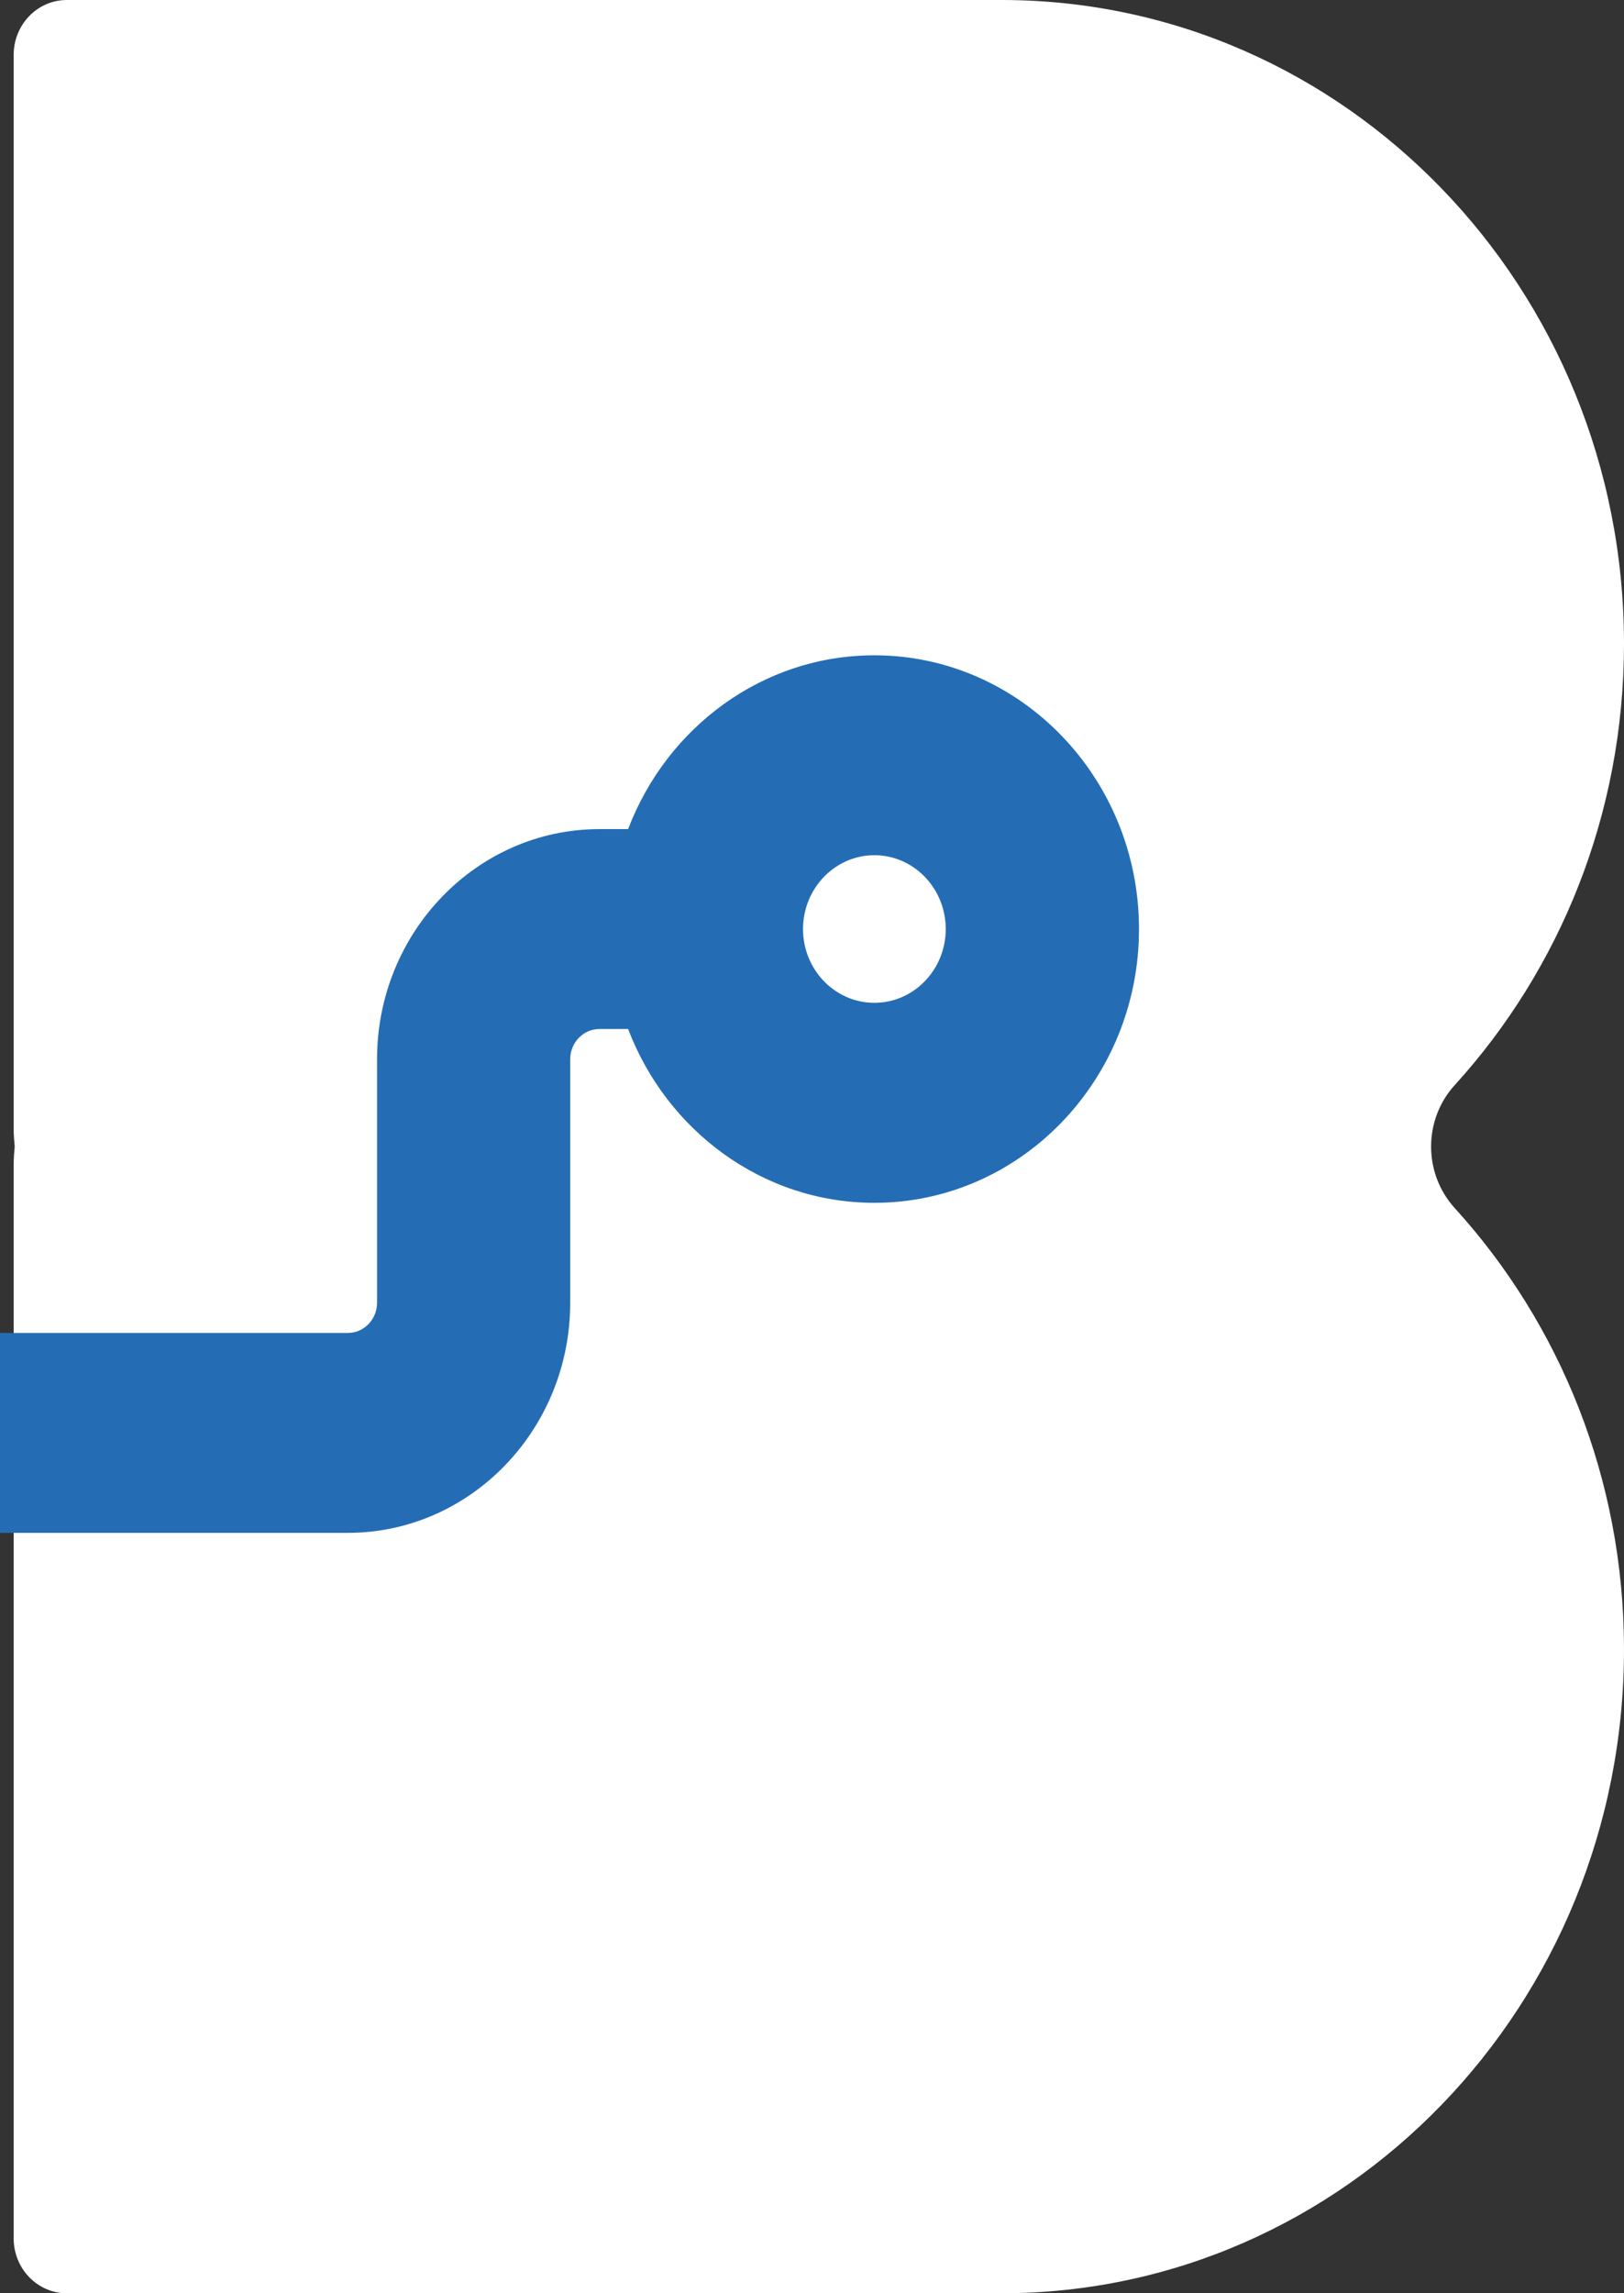 <svg width="17" height="24" viewBox="0 0 17 24" fill="none" xmlns="http://www.w3.org/2000/svg">
  <rect x="0" y="0" width="17" height="24" fill="#333333" stroke="none"/>
  <g clip-path="url(#clip0_4359_3477)">
    <path
      d="M17 6.739C17 3.017 14.083 0 10.485 0H0.7C0.392 0 0.143 0.257 0.143 0.575V11.811C0.143 11.875 0.148 11.937 0.154 12C0.148 12.062 0.143 12.124 0.143 12.189V23.425C0.143 23.743 0.392 24 0.699 24H10.485C14.083 24 17 20.983 17 17.261C17 15.474 16.326 13.85 15.229 12.644C14.898 12.281 14.898 11.718 15.229 11.355C16.326 10.149 17 8.525 17 6.738V6.739Z"
      fill="white" />
    <path
      d="M9.153 6.858C7.982 6.858 6.98 7.613 6.575 8.677H6.275C4.991 8.677 3.947 9.757 3.947 11.085V13.634C3.947 13.808 3.81 13.95 3.641 13.95H0V16.042H3.641C4.925 16.042 5.969 14.961 5.969 13.634V11.085C5.969 10.911 6.106 10.769 6.275 10.769H6.575C6.98 11.832 7.982 12.588 9.153 12.588C10.681 12.588 11.923 11.303 11.923 9.723C11.923 8.143 10.681 6.858 9.153 6.858ZM9.153 10.495C8.741 10.495 8.406 10.149 8.406 9.723C8.406 9.297 8.741 8.95 9.153 8.95C9.565 8.95 9.9 9.297 9.9 9.723C9.9 10.149 9.565 10.495 9.153 10.495Z"
      fill="#246DB5" />
  </g>
  <defs>
    <clipPath id="clip0_4359_3477">
      <rect width="17" height="24" fill="white" />
    </clipPath>
  </defs>
</svg>
